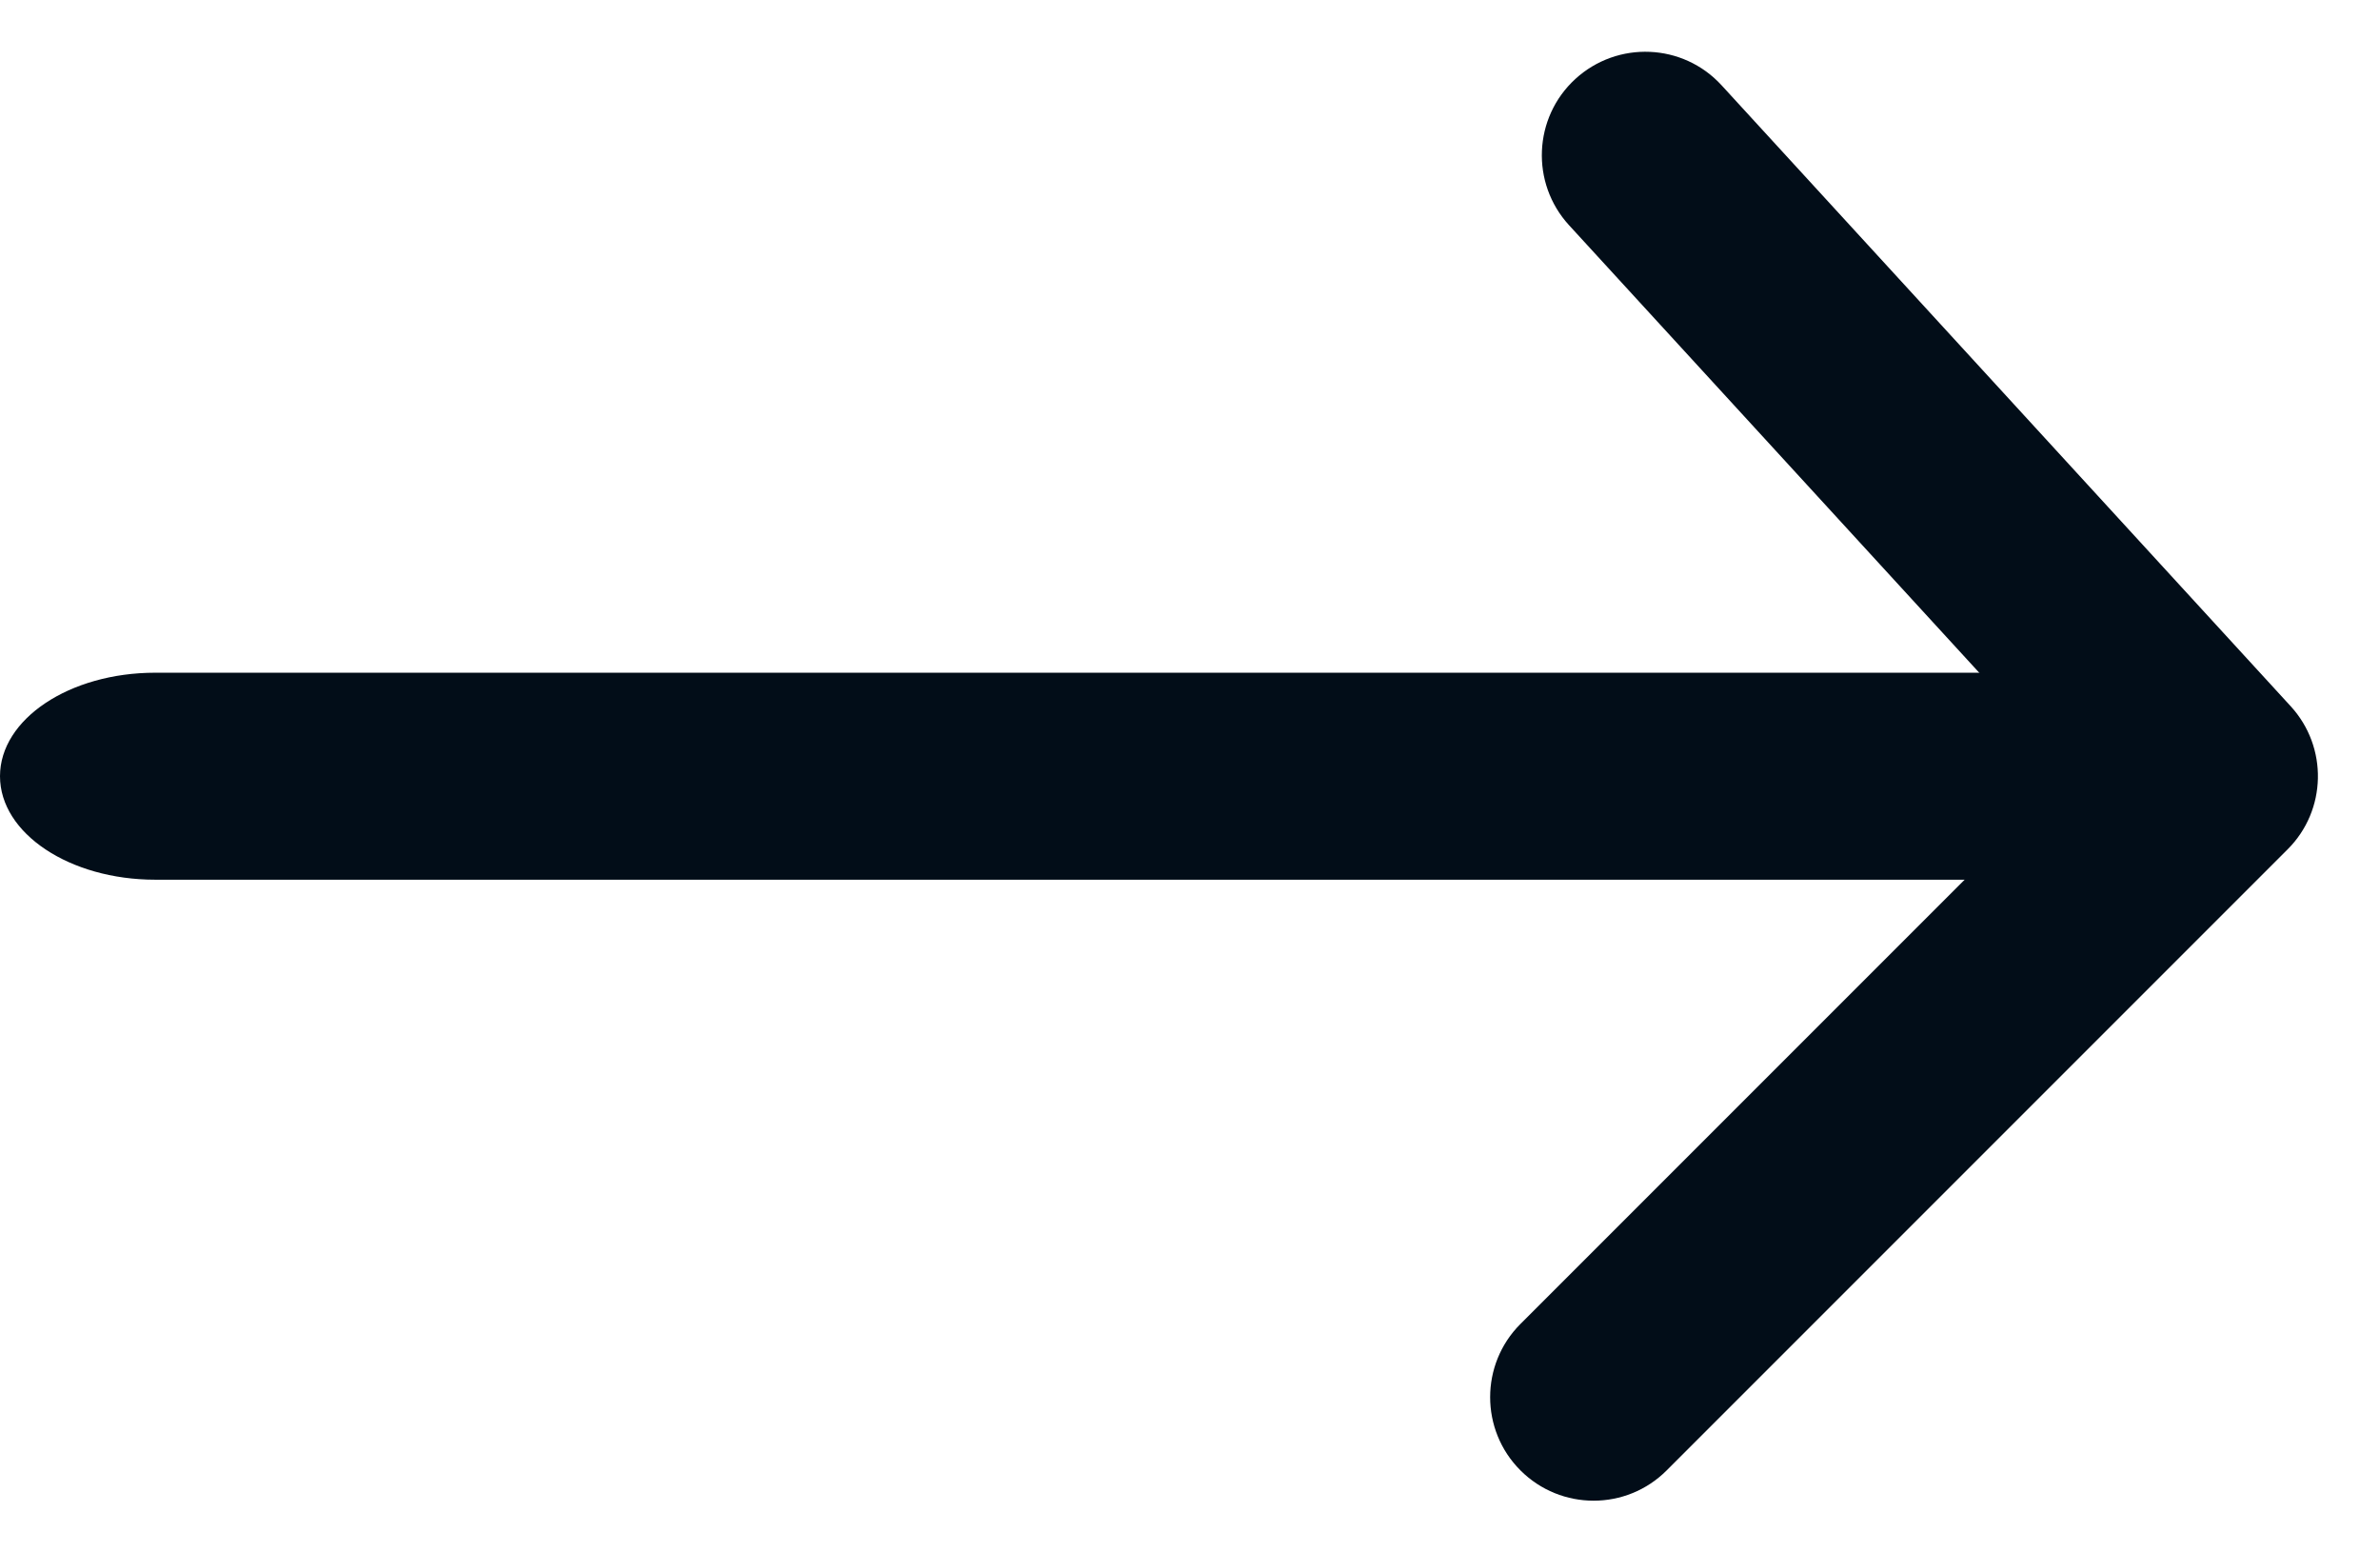<svg width="23" height="15" viewBox="0 0 23 15" fill="none" xmlns="http://www.w3.org/2000/svg">
<path d="M1.5 6.5C0.672 6.5 0 6.948 0 7.5C0 8.052 0.672 8.5 1.5 8.5L19.5 8.5C20.328 8.5 21 8.052 21 7.5C21 6.948 20.328 6.5 19.5 6.5L1.5 6.5Z" fill="#020D18"/>
<path d="M14.693 12.793C14.303 13.183 14.303 13.817 14.693 14.207C15.084 14.598 15.717 14.598 16.107 14.207L22.107 8.207C22.486 7.829 22.499 7.219 22.137 6.824L16.637 0.824C16.264 0.417 15.632 0.39 15.224 0.763C14.817 1.136 14.79 1.769 15.163 2.176L20.016 7.47L14.693 12.793Z" fill="#020D18"/>
</svg>
